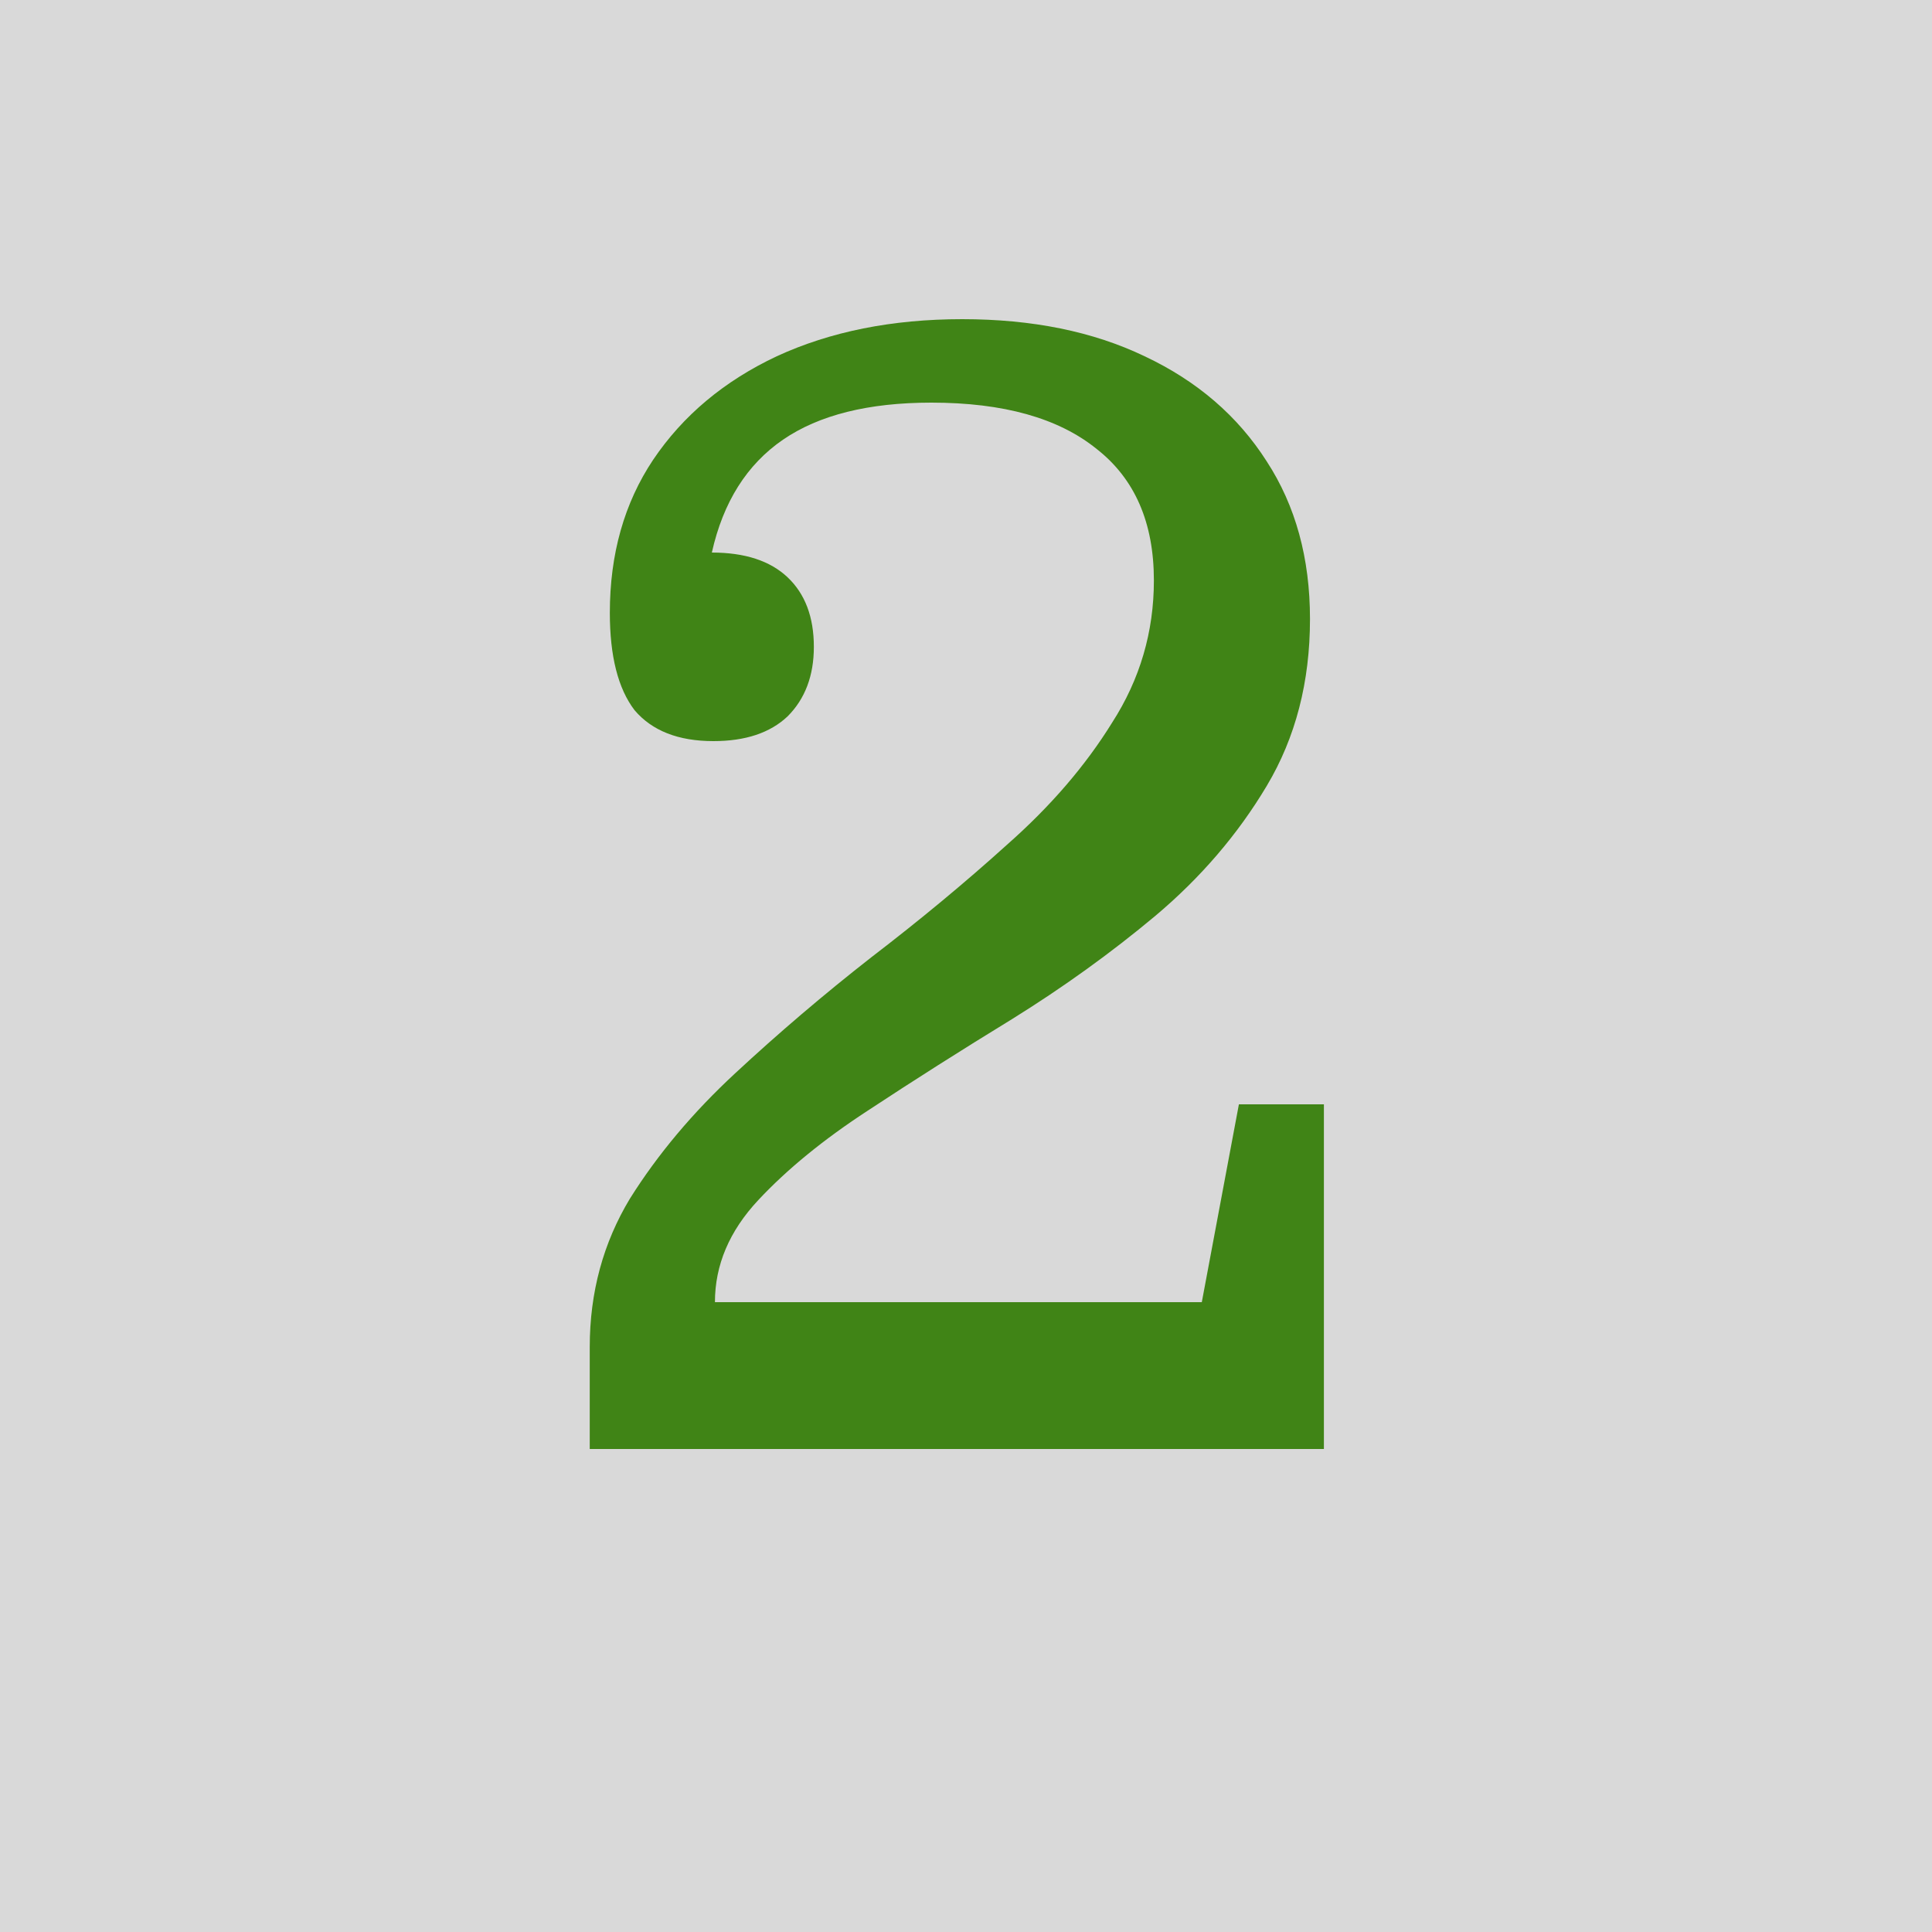 <svg width="20" height="20" viewBox="0 0 20 20" fill="none" xmlns="http://www.w3.org/2000/svg">
<rect width="20" height="20" fill="#D9D9D9"/>
<path d="M7.401 13.48H12.441L12.825 11.432H13.705V15H6.105V13.944C6.105 13.379 6.244 12.867 6.521 12.408C6.809 11.949 7.172 11.517 7.609 11.112C8.057 10.696 8.526 10.296 9.017 9.912C9.518 9.528 9.988 9.139 10.425 8.744C10.873 8.349 11.236 7.928 11.513 7.48C11.801 7.032 11.945 6.541 11.945 6.008C11.945 5.411 11.748 4.957 11.353 4.648C10.958 4.328 10.388 4.168 9.641 4.168C8.99 4.168 8.478 4.296 8.105 4.552C7.732 4.808 7.486 5.197 7.369 5.72C7.71 5.72 7.972 5.805 8.153 5.976C8.334 6.147 8.425 6.387 8.425 6.696C8.425 6.995 8.334 7.235 8.153 7.416C7.972 7.587 7.716 7.672 7.385 7.672C7.022 7.672 6.75 7.565 6.569 7.352C6.398 7.128 6.313 6.792 6.313 6.344C6.313 5.736 6.462 5.208 6.761 4.76C7.07 4.301 7.497 3.944 8.041 3.688C8.596 3.432 9.236 3.304 9.961 3.304C10.686 3.304 11.316 3.432 11.849 3.688C12.393 3.944 12.814 4.307 13.113 4.776C13.412 5.235 13.561 5.779 13.561 6.408C13.561 7.059 13.412 7.635 13.113 8.136C12.814 8.637 12.43 9.085 11.961 9.48C11.502 9.864 11.006 10.221 10.473 10.552C9.95 10.872 9.454 11.187 8.985 11.496C8.526 11.795 8.148 12.104 7.849 12.424C7.55 12.744 7.401 13.096 7.401 13.48Z" fill="#408416"/>
</svg>
